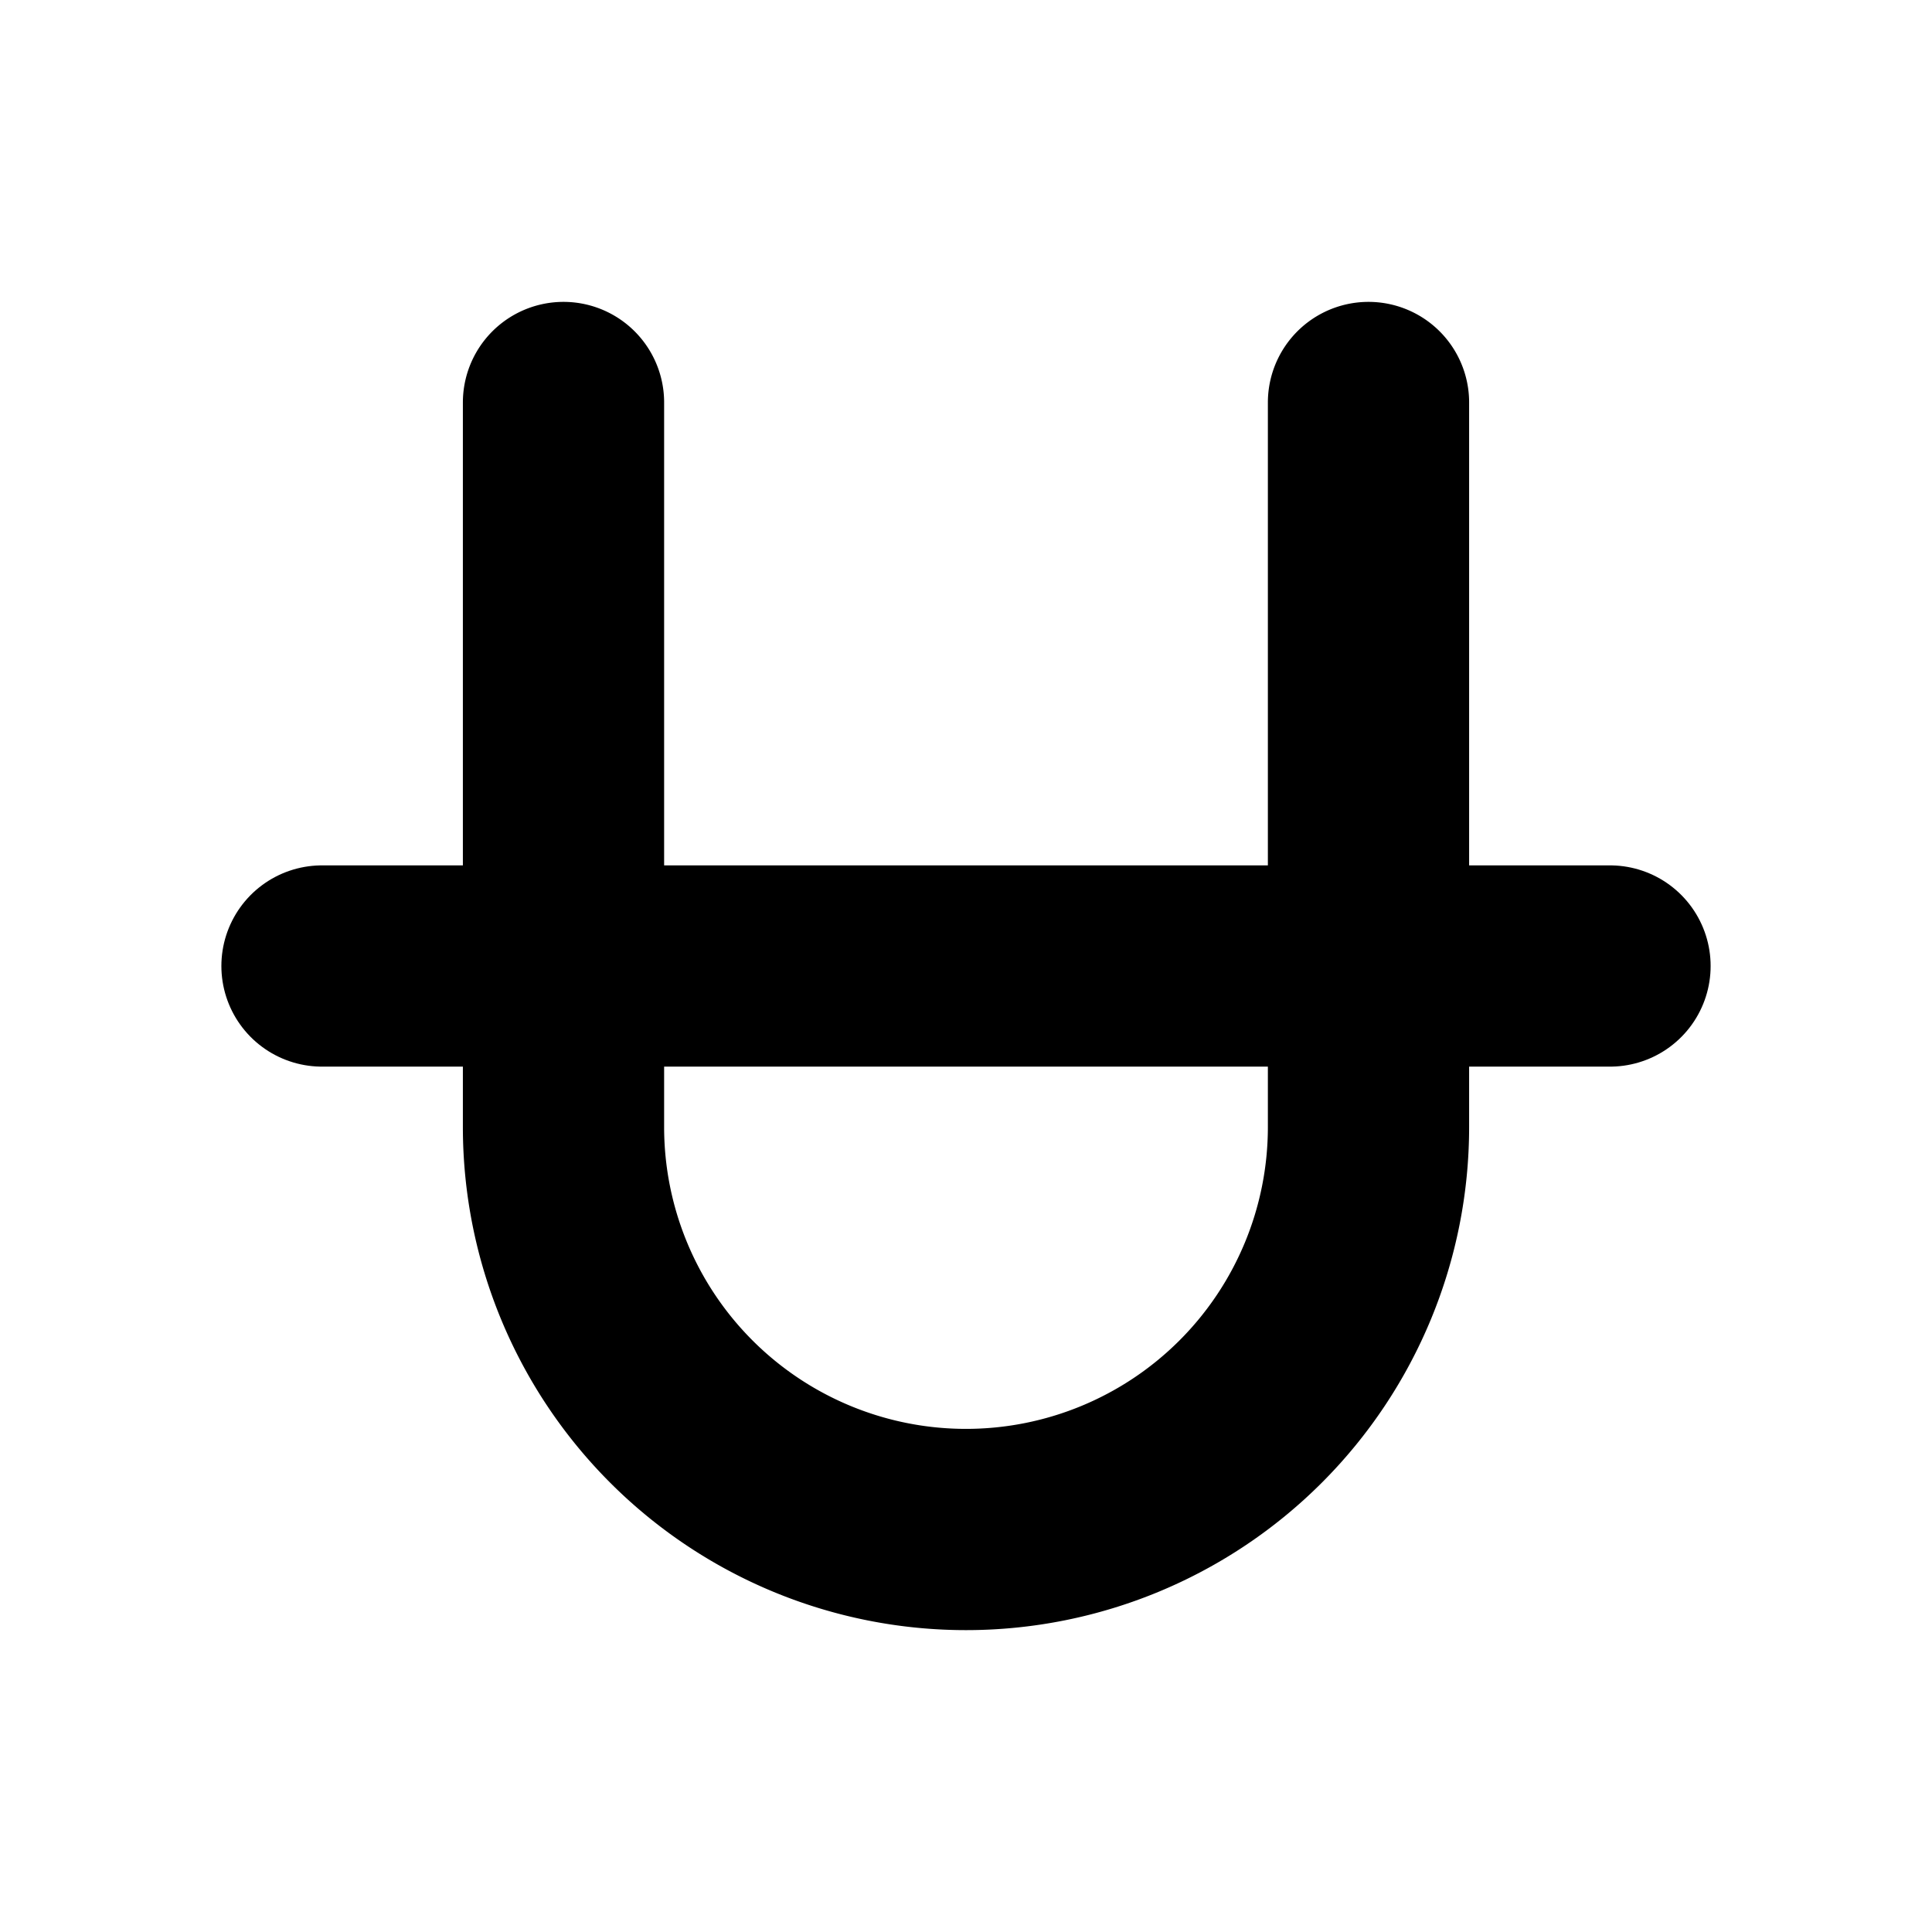 <svg xmlns="http://www.w3.org/2000/svg" class="icon icon-tabler icon-tabler-strikethrough" width="20" height="20" viewBox="0 0 24 24" stroke-width="2.5" stroke="currentColor" fill="none" stroke-linecap="round" stroke-linejoin="round">
  <path stroke="none" d="M0 0h24v24H0z" fill="none"/>
  <path d="M7 5v9a5 5 0 0 0 10 0v-9" />
  <path d="M4 12h16" />
</svg>